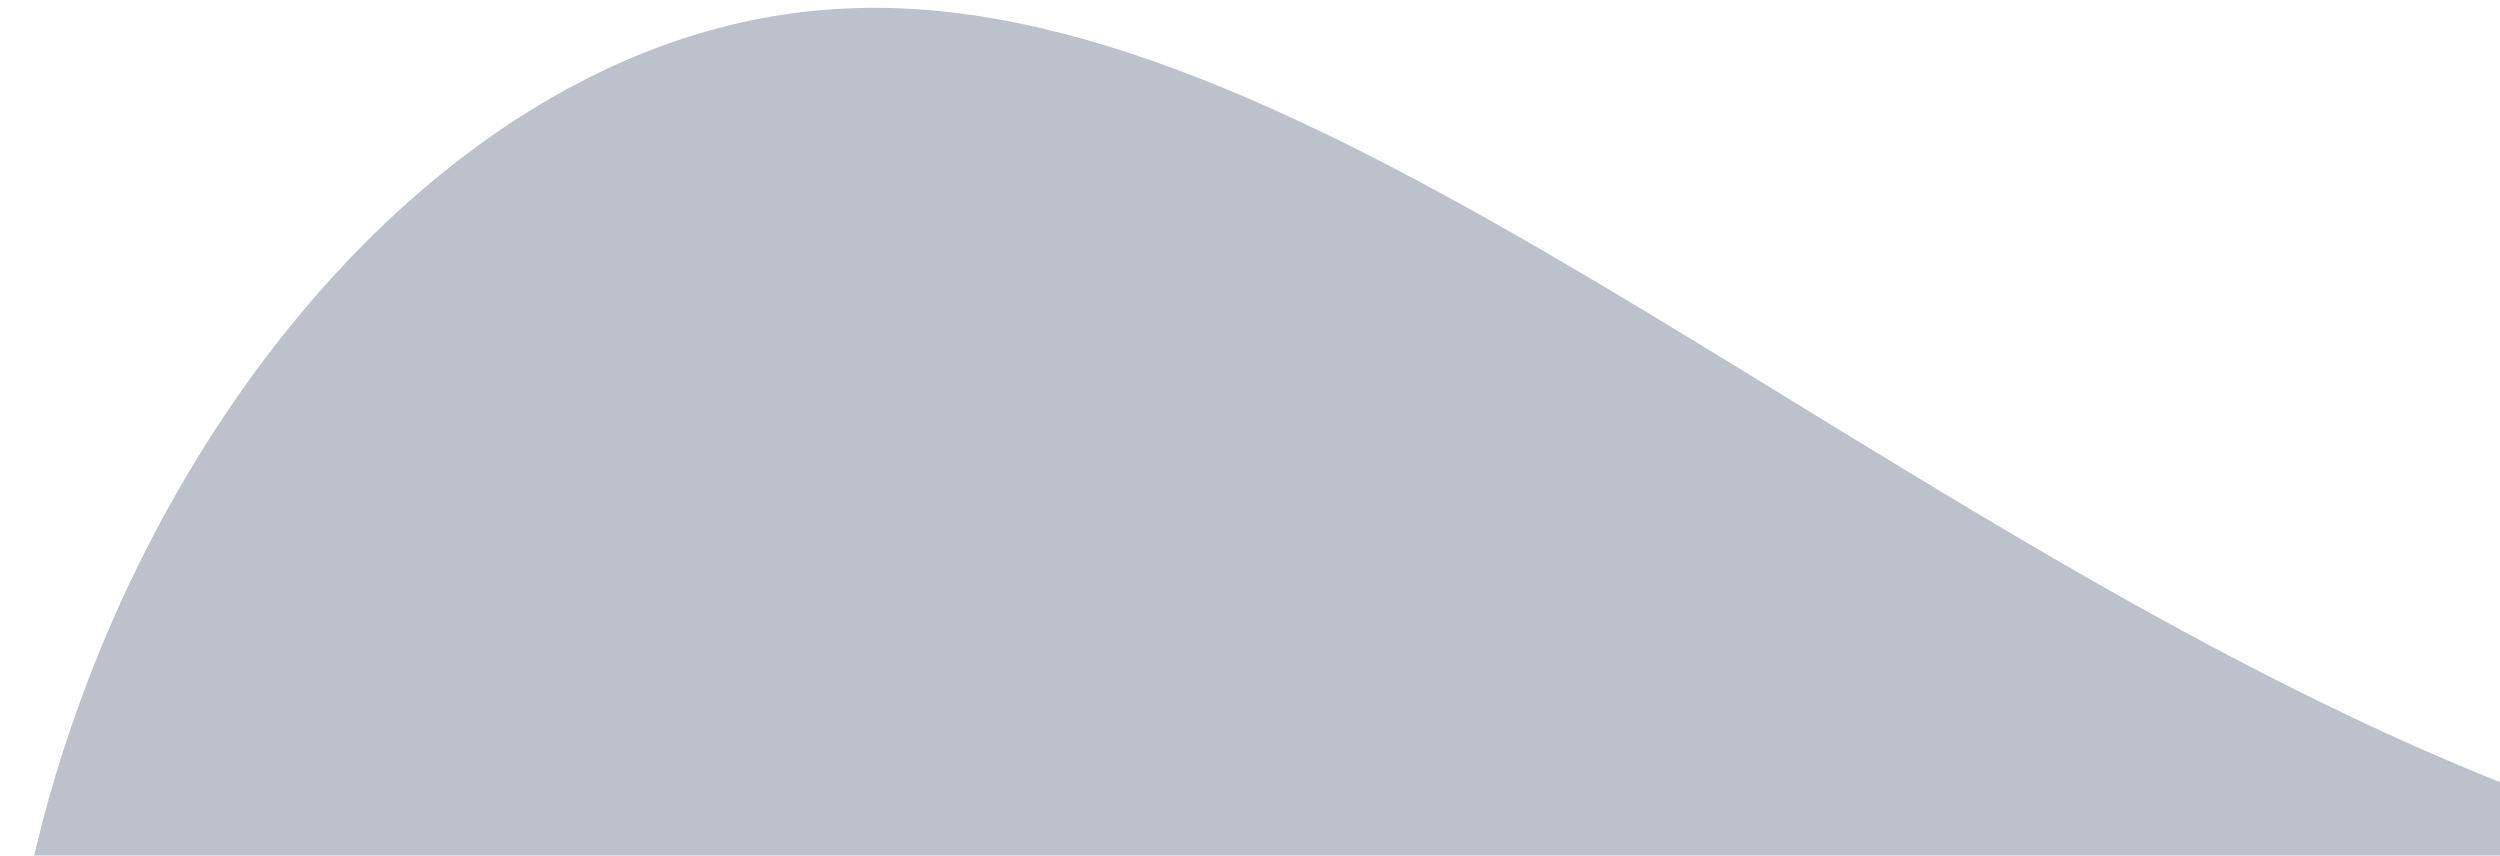 <svg xmlns="http://www.w3.org/2000/svg" width="225" height="77" viewBox="0 0 225 77" fill="none">
    <path d="M75.435 0.805C117.264 -1.783 166.468 46.001 222.103 69.209C277.738 92.417 339.638 91.341 365.806 119.237C392.433 147.011 383.452 204.215 364.312 250.129C344.882 295.874 315.707 330.957 281.397 358.811C247.087 386.666 207.473 407.584 153.171 425.059C99.16 442.701 30 457.024 13.8 425.97C-2.401 394.916 34.525 318.195 35.272 257.787C35.896 196.921 0.341 152.368 0.082 103.779C-0.636 55.313 33.773 3.103 75.435 0.805Z" fill="#BCC1CC"/>
</svg>